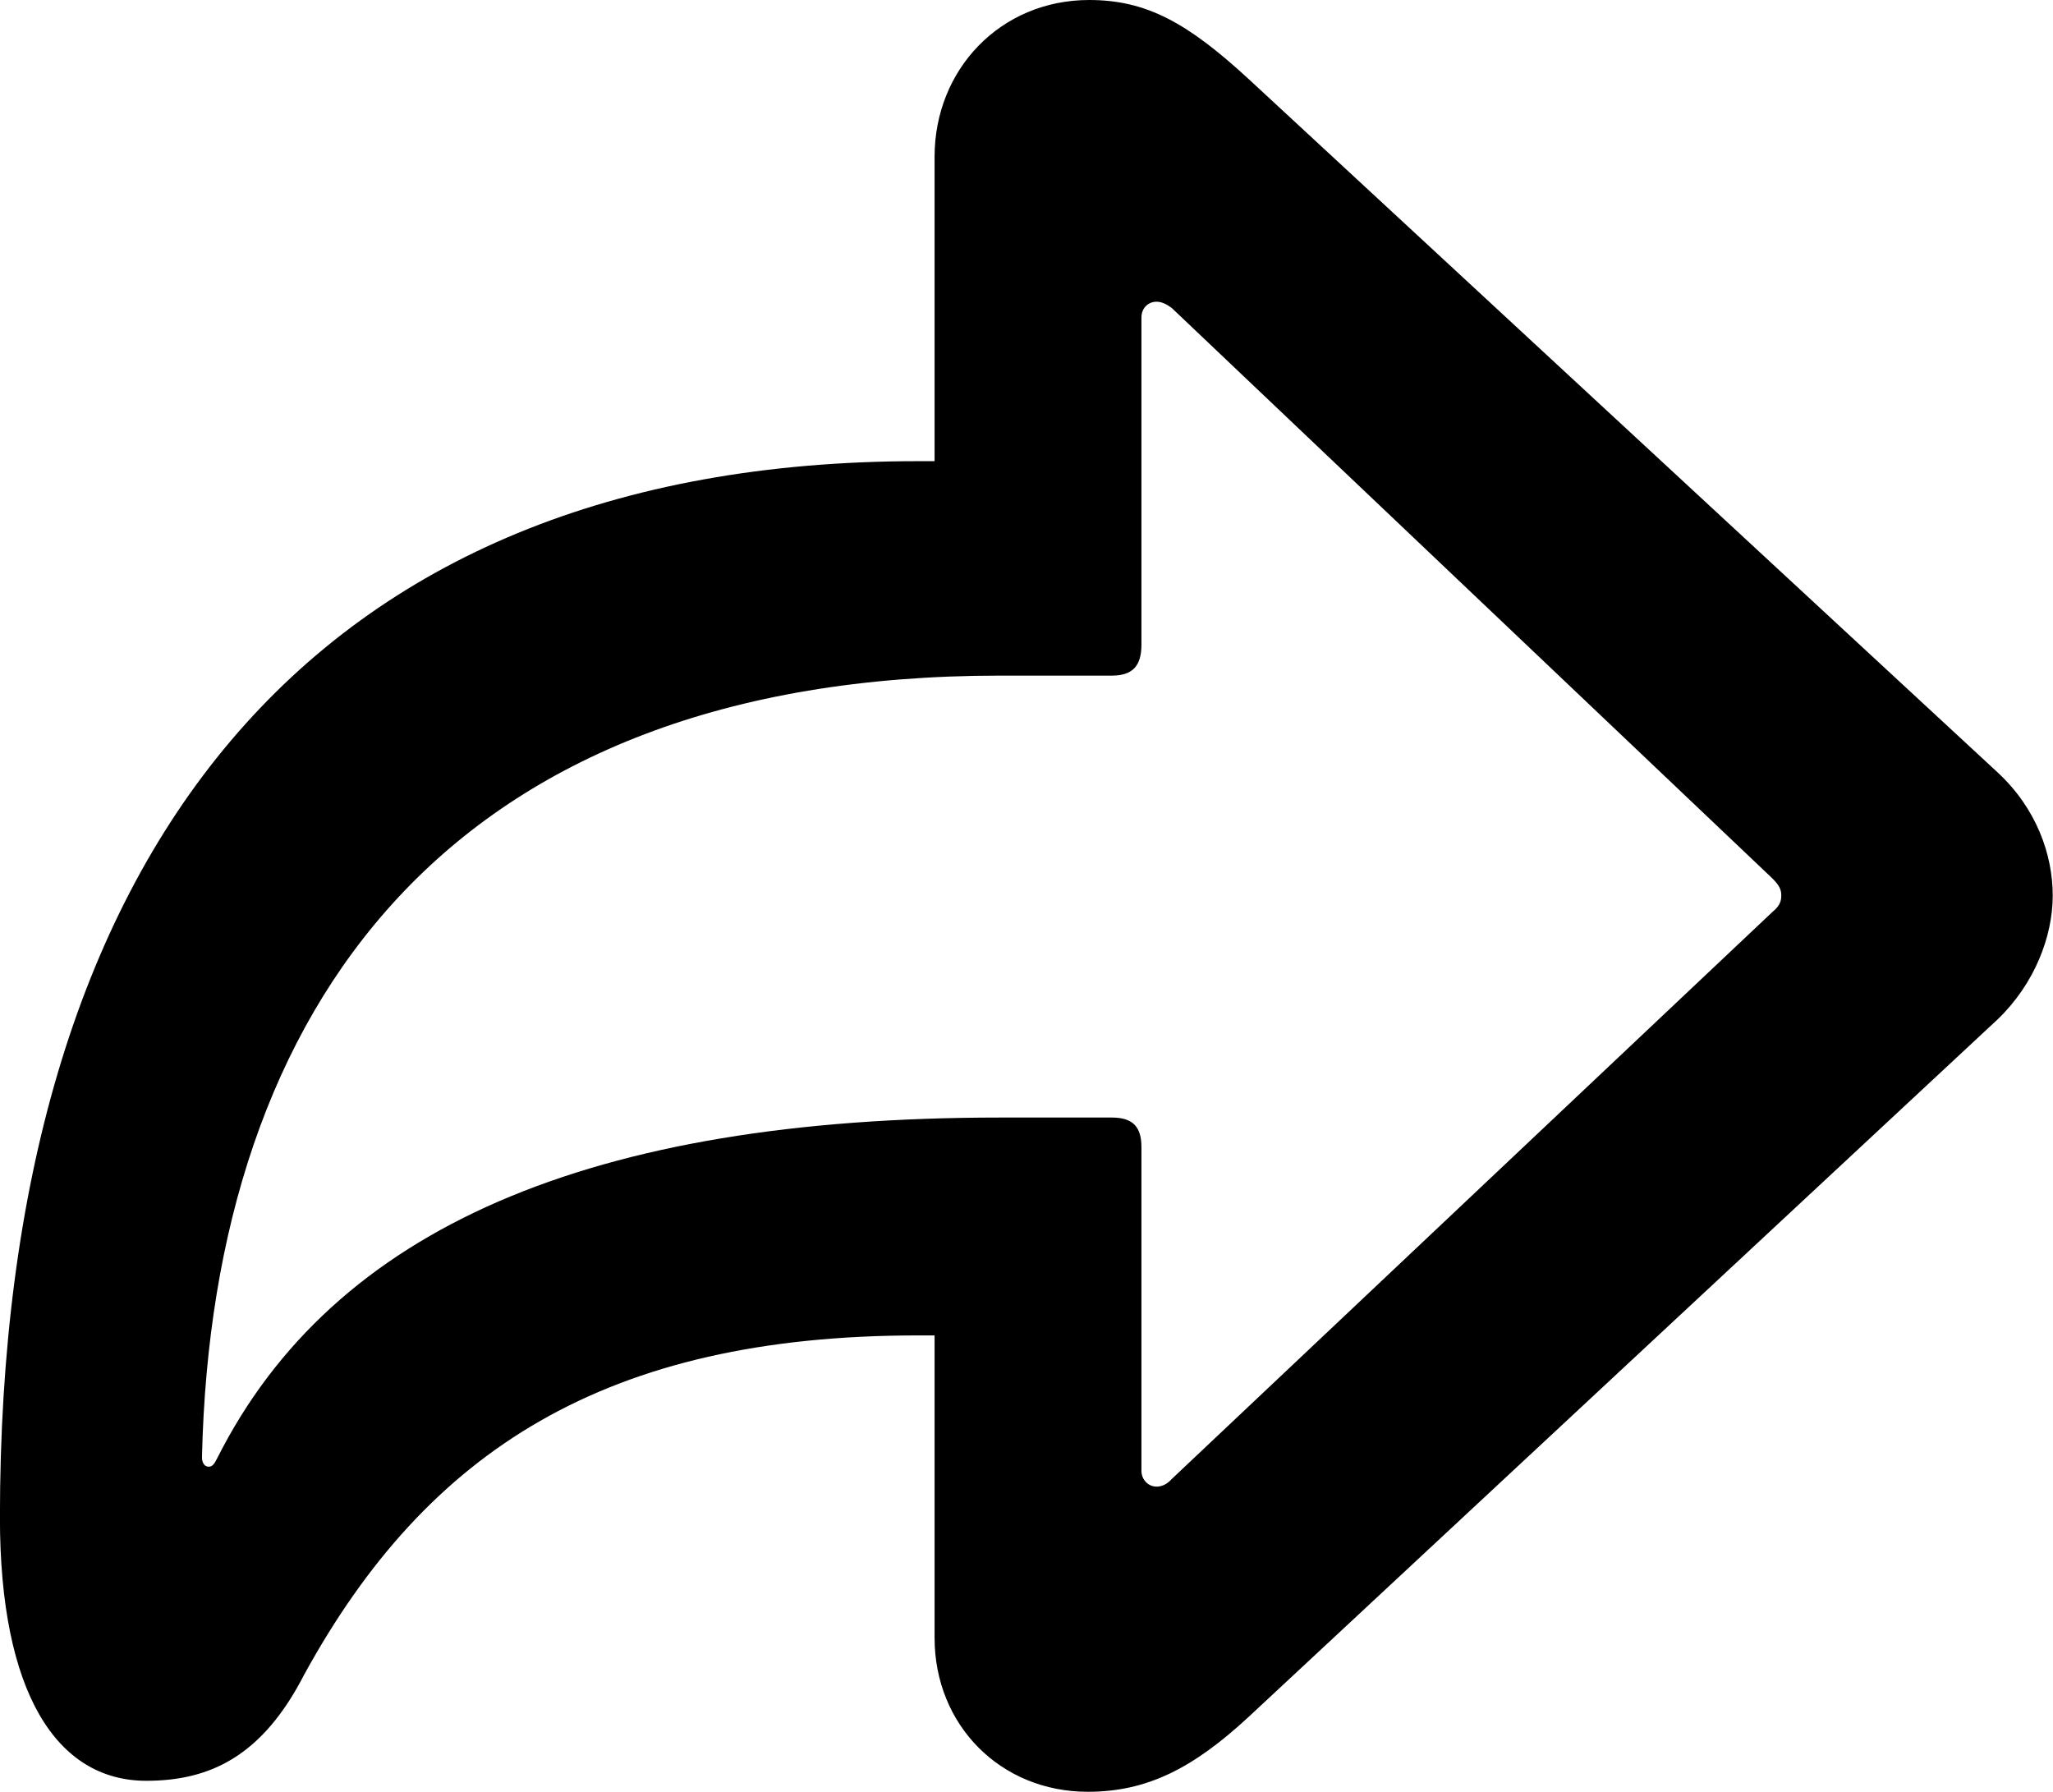 <?xml version="1.0" encoding="UTF-8"?>
<svg xmlns="http://www.w3.org/2000/svg" viewBox="0 0 29.873 26.072" width="29.873" height="26.072" fill="currentColor">
  <path d="M15.829 26.07C16.689 26.07 17.359 25.73 18.169 24.98L29.069 14.83C29.609 14.31 29.869 13.62 29.869 13.03C29.869 12.43 29.629 11.76 29.069 11.24L18.169 1.15C17.279 0.33 16.679 0 15.849 0C14.559 0 13.599 1.01 13.599 2.28V6.71H13.359C4.499 6.71 -0.001 12.44 -0.001 22.08C-0.001 24.62 0.819 25.91 2.129 25.91C3.059 25.91 3.819 25.55 4.429 24.36C6.219 21.1 8.819 19.43 13.359 19.43H13.599V23.83C13.599 25.1 14.559 26.07 15.829 26.07ZM16.829 21.63C16.709 21.63 16.609 21.53 16.609 21.4V16.69C16.609 16.39 16.479 16.26 16.179 16.26H14.549C8.599 16.26 4.849 17.86 3.159 21.22C3.119 21.3 3.089 21.34 3.039 21.34C2.979 21.34 2.939 21.29 2.939 21.2C3.089 14.63 6.549 9.83 14.549 9.83H16.179C16.479 9.83 16.609 9.69 16.609 9.38V4.62C16.609 4.48 16.709 4.39 16.829 4.39C16.909 4.39 16.979 4.43 17.049 4.48L25.789 12.78C25.899 12.89 25.919 12.95 25.919 13.03C25.919 13.11 25.899 13.18 25.789 13.27L17.049 21.52C16.979 21.6 16.899 21.63 16.829 21.63Z"/>
</svg>
